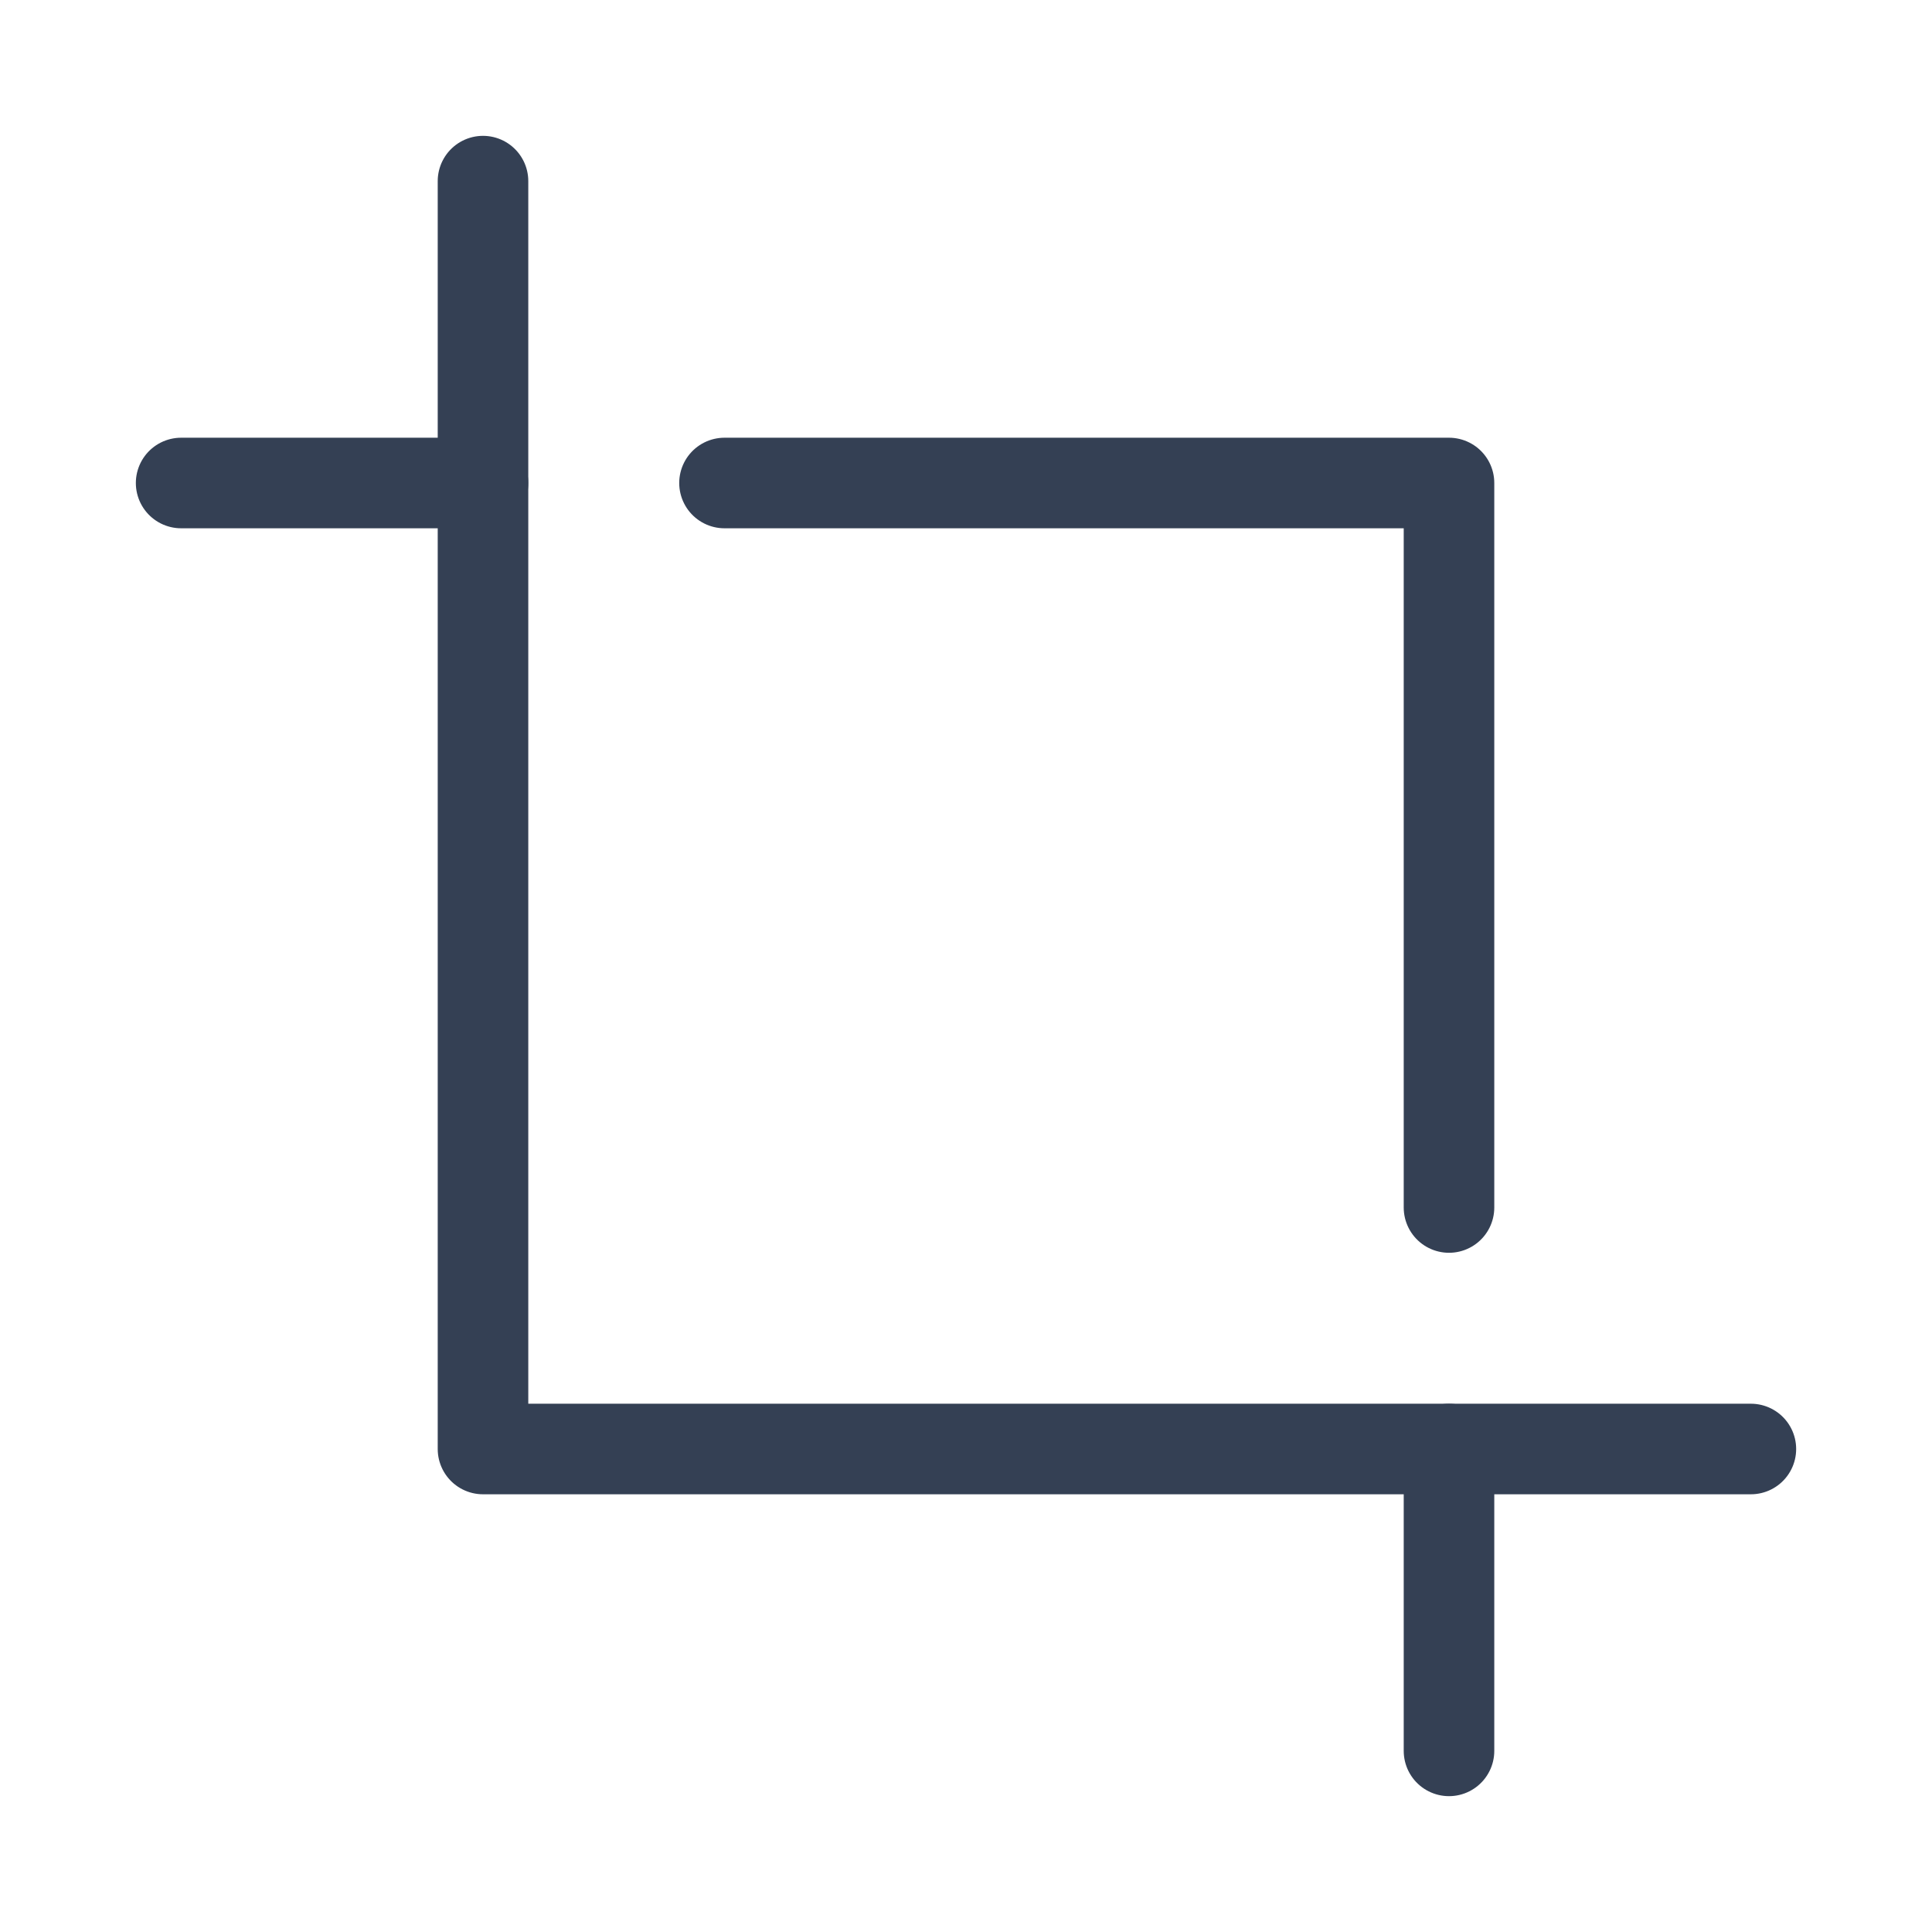 <svg width="32" height="32" viewBox="0 0 32 32" fill="none" xmlns="http://www.w3.org/2000/svg">
<path d="M8 8H3" stroke="#344054" stroke-width="1.5" stroke-linecap="round" stroke-linejoin="round"/>
<path d="M8 3V24H29" stroke="#344054" stroke-width="1.5" stroke-linecap="round" stroke-linejoin="round"/>
<path d="M24 20V8H12" stroke="#344054" stroke-width="1.5" stroke-linecap="round" stroke-linejoin="round"/>
<path d="M24 29V24" stroke="#344054" stroke-width="1.5" stroke-linecap="round" stroke-linejoin="round"/>
</svg>
